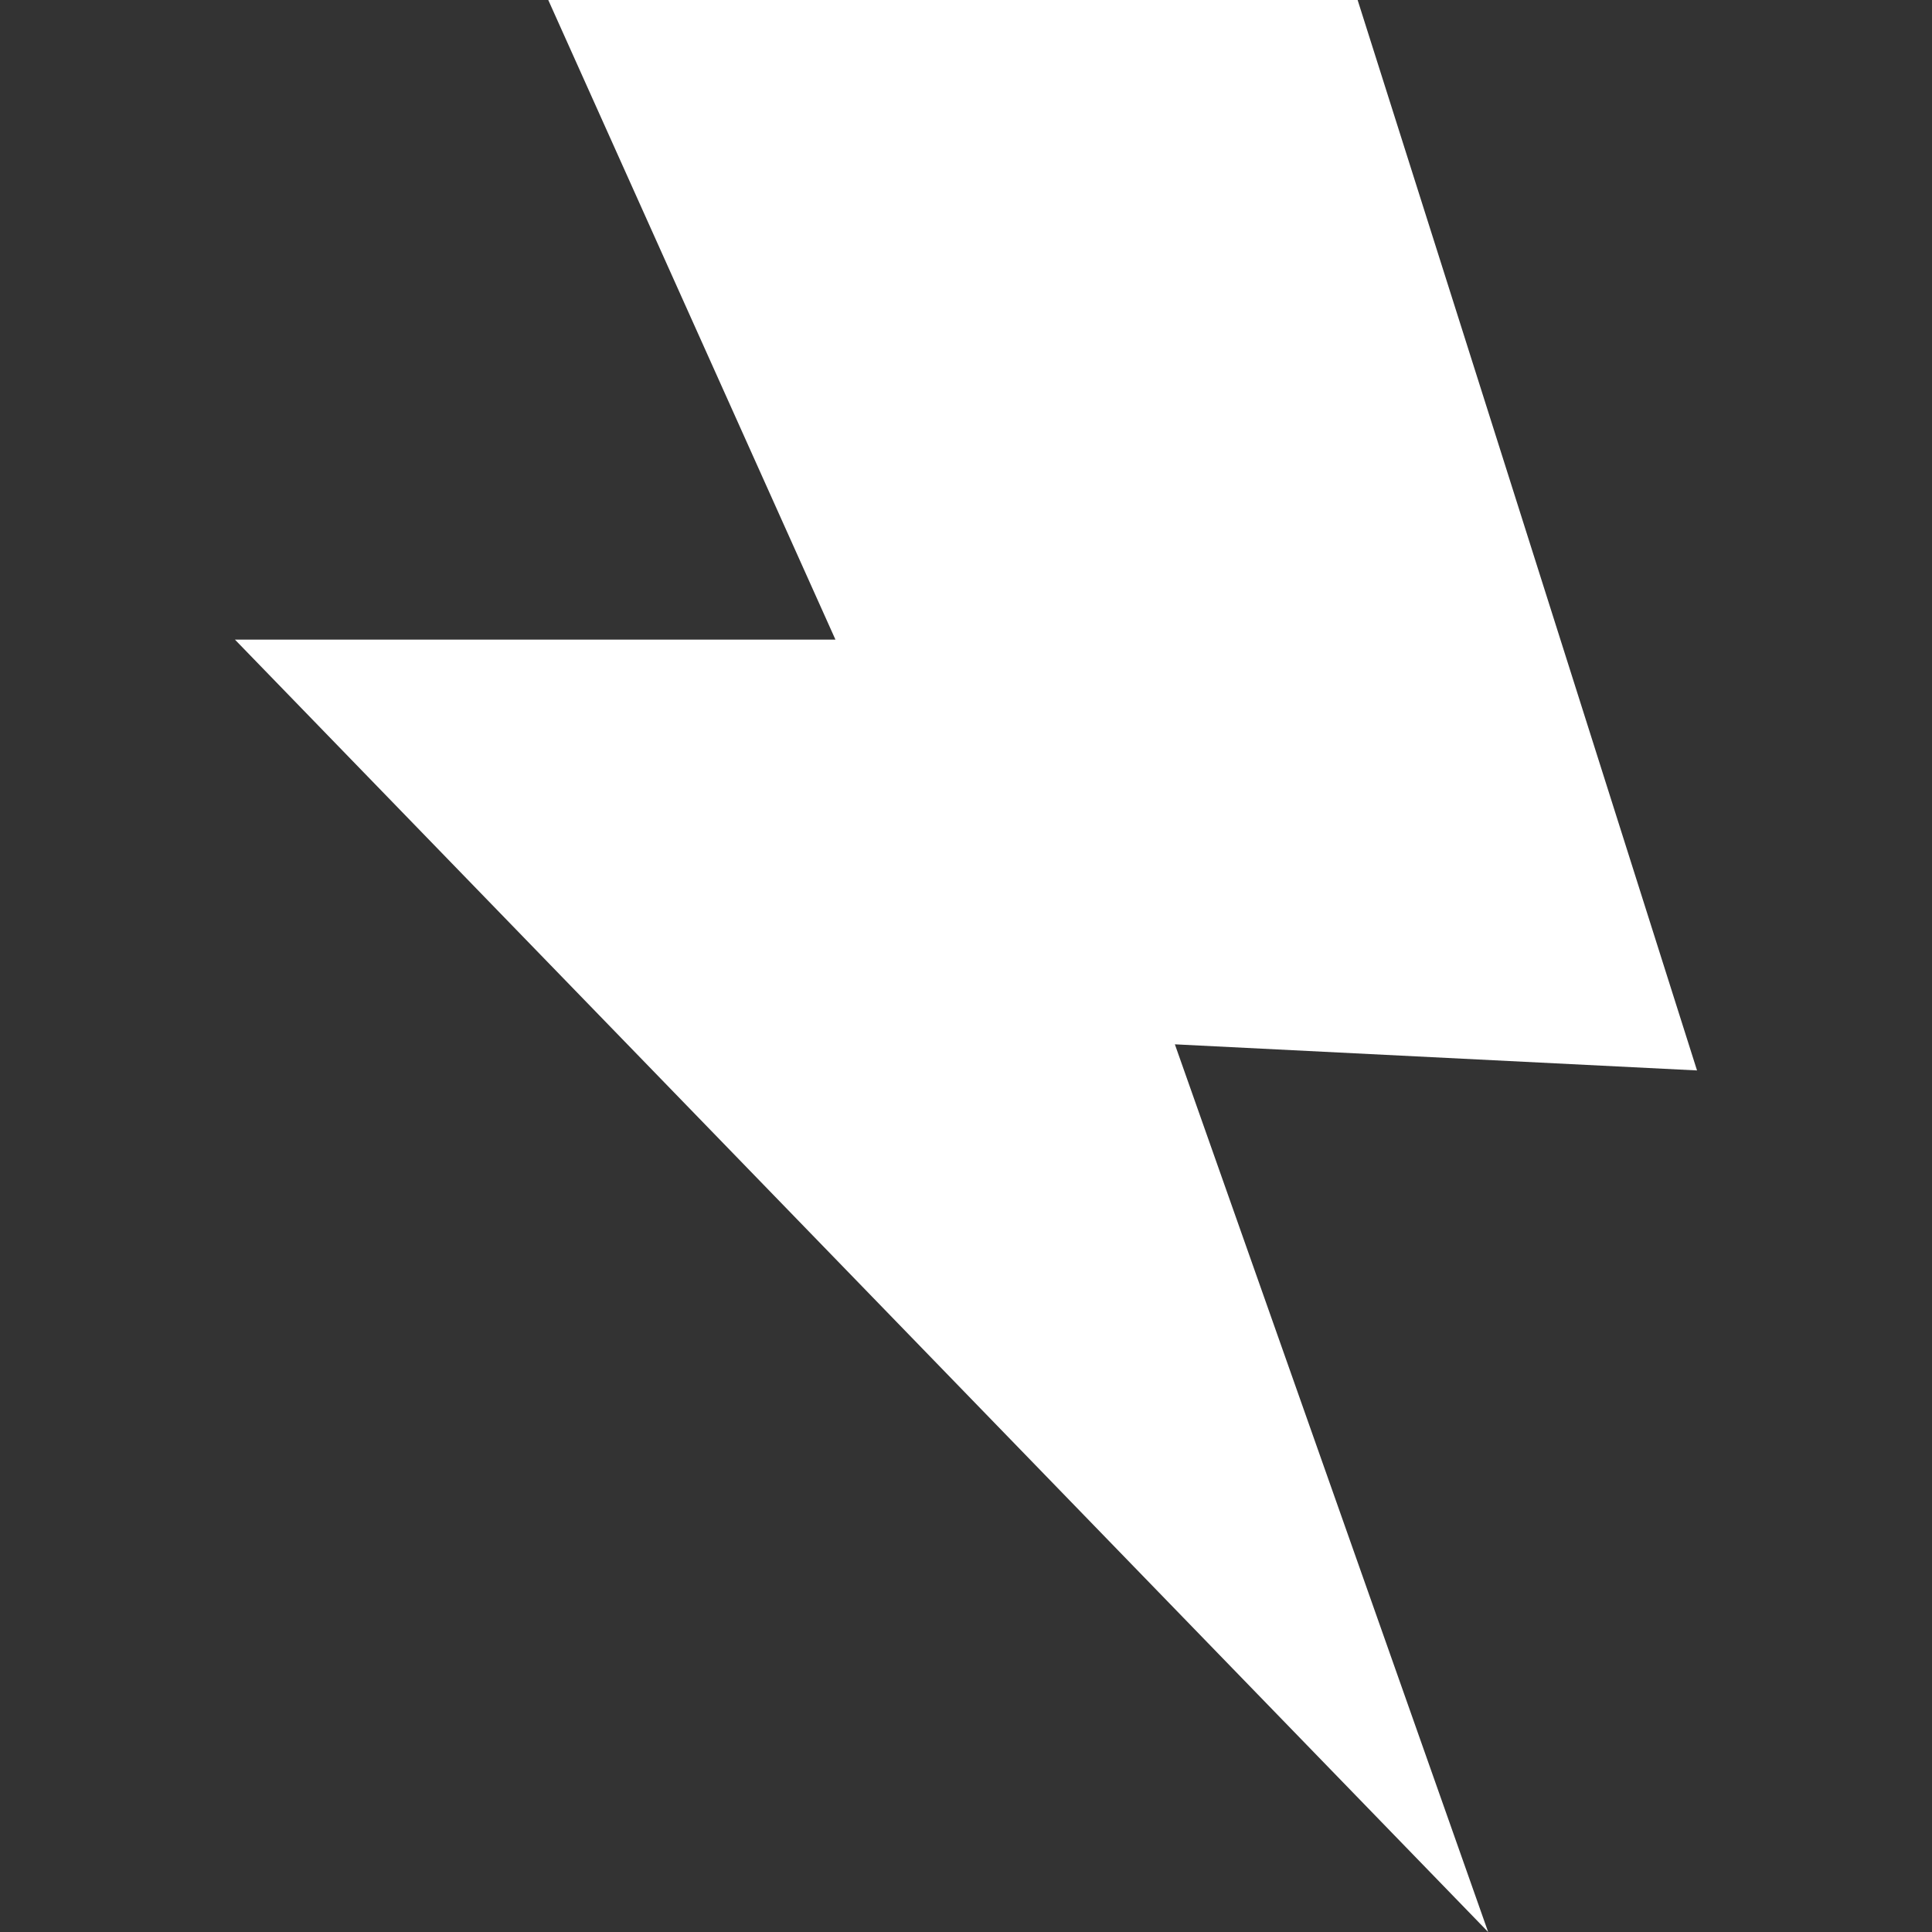 <svg width="128" height="128" viewBox="0 0 128 128" fill="none" xmlns="http://www.w3.org/2000/svg">
<rect x="0" y="0" width="128" height="128" fill="#333333" stroke="none"/>
<g clip-path="url(#clip0_56_252)">
<path d="M36.324 0H89.946L112.432 70.919L77.838 69.189L98.594 128L15.567 42.378H55.351L36.324 0Z" fill="white"/>
</g>
<defs>
<clipPath id="clip0_56_252">
<rect width="128" height="128" fill="white"/>
</clipPath>
</defs>
</svg>
